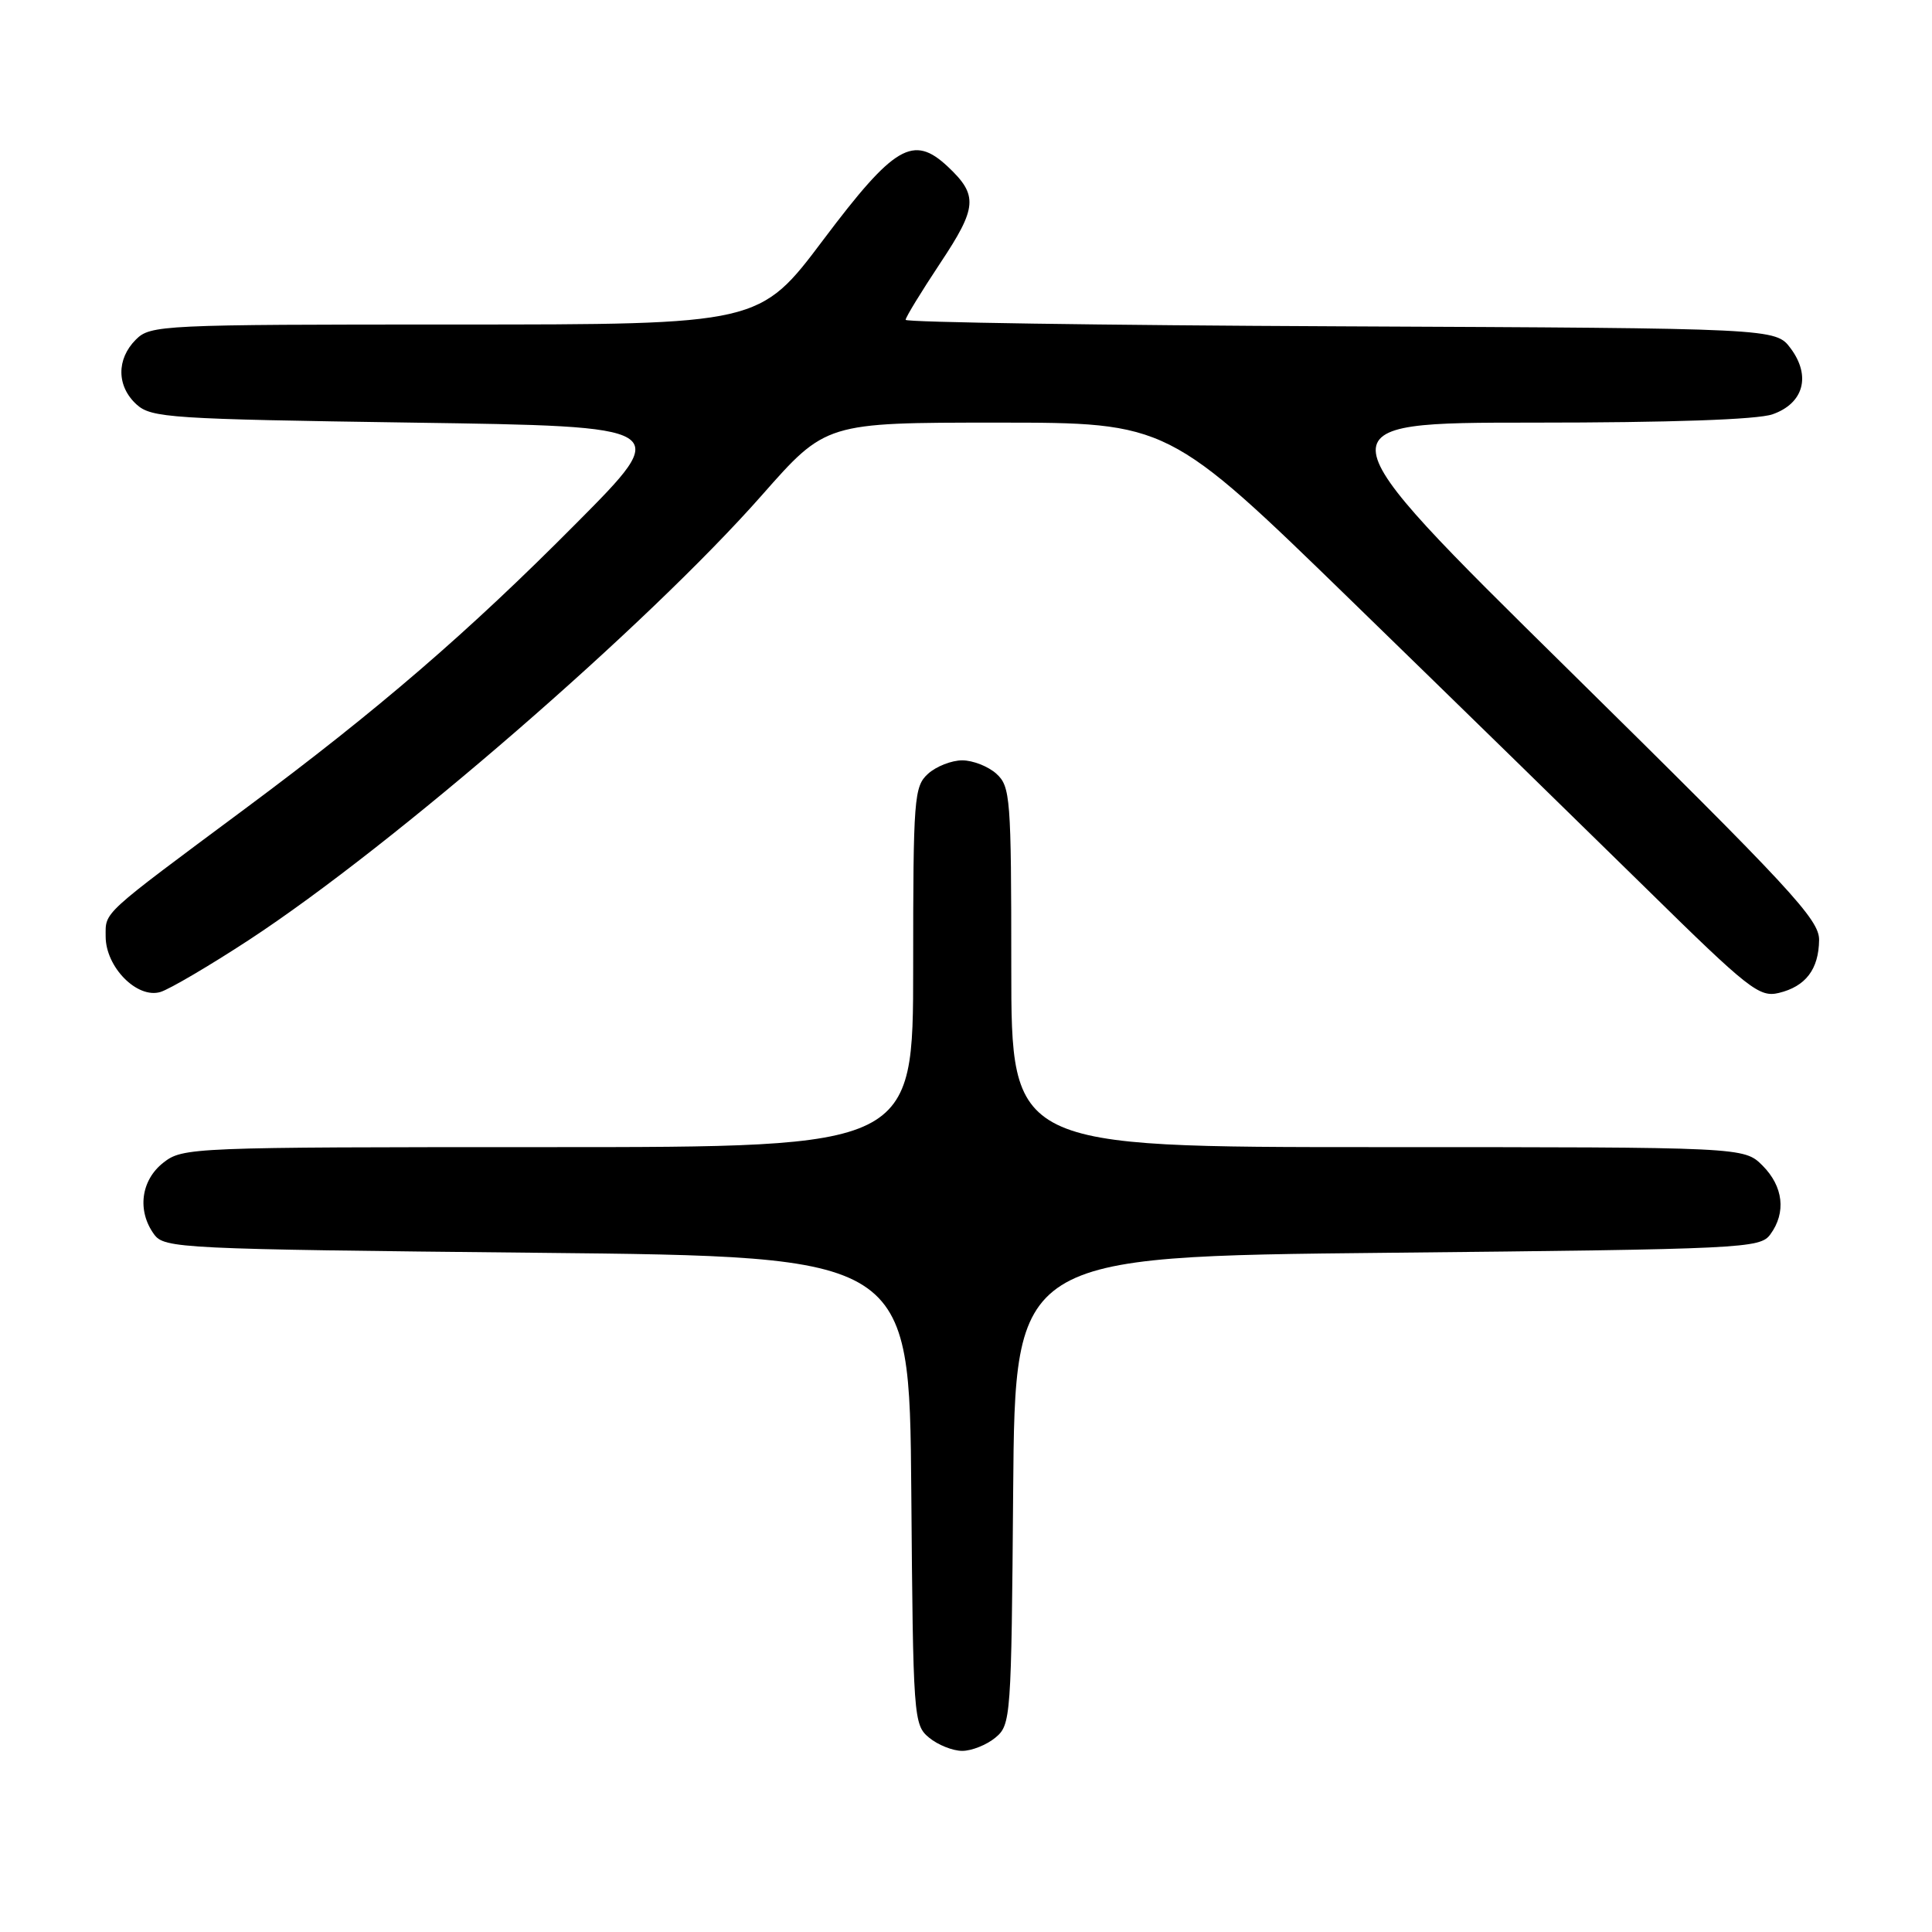 <?xml version="1.0" encoding="UTF-8" standalone="no"?>
<!DOCTYPE svg PUBLIC "-//W3C//DTD SVG 1.1//EN" "http://www.w3.org/Graphics/SVG/1.1/DTD/svg11.dtd" >
<svg xmlns="http://www.w3.org/2000/svg" xmlns:xlink="http://www.w3.org/1999/xlink" version="1.1" viewBox="0 0 256 256">
 <g >
 <path fill="currentColor"
d=" M 131.89 230.25 C 133.95 228.55 134.01 227.69 134.25 197.50 C 134.50 166.50 134.50 166.50 183.83 166.00 C 231.20 165.52 233.22 165.42 234.58 163.56 C 236.70 160.67 236.30 157.21 233.55 154.45 C 231.09 152.00 231.09 152.00 182.55 152.00 C 134.00 152.00 134.00 152.00 134.00 128.15 C 134.00 105.71 133.88 104.21 132.03 102.53 C 130.95 101.55 128.91 100.75 127.50 100.75 C 126.09 100.75 124.05 101.55 122.97 102.53 C 121.12 104.21 121.00 105.71 121.00 128.15 C 121.00 152.00 121.00 152.00 72.63 152.00 C 25.22 152.00 24.22 152.04 21.63 154.07 C 18.66 156.41 18.15 160.45 20.42 163.56 C 21.78 165.42 23.80 165.52 71.17 166.00 C 120.50 166.50 120.50 166.50 120.75 197.50 C 120.99 227.69 121.05 228.55 123.11 230.25 C 124.27 231.21 126.25 232.00 127.50 232.00 C 128.75 232.00 130.73 231.21 131.89 230.25 Z  M 33.00 124.54 C 52.09 112.04 85.77 82.84 100.97 65.60 C 109.43 56.00 109.43 56.00 132.12 56.00 C 154.81 56.00 154.81 56.00 179.15 79.68 C 192.54 92.70 210.11 109.86 218.20 117.80 C 231.72 131.09 233.12 132.19 235.70 131.57 C 239.26 130.71 240.99 128.44 241.04 124.56 C 241.08 121.85 237.32 117.80 207.84 88.75 C 174.60 56.00 174.60 56.00 203.15 56.00 C 221.33 56.00 232.85 55.60 234.86 54.90 C 238.99 53.46 240.00 49.82 237.27 46.16 C 235.28 43.50 235.28 43.50 177.64 43.24 C 145.94 43.10 120.00 42.71 120.00 42.38 C 120.00 42.04 122.06 38.68 124.57 34.89 C 129.50 27.48 129.63 25.88 125.59 22.08 C 121.01 17.79 118.51 19.26 109.11 31.75 C 100.65 43.00 100.65 43.00 60.32 43.00 C 21.33 43.00 19.93 43.07 18.00 45.00 C 15.41 47.59 15.45 51.19 18.10 53.60 C 20.06 55.37 22.58 55.53 54.66 56.00 C 89.12 56.50 89.12 56.50 76.35 69.35 C 62.02 83.79 50.13 94.04 32.50 107.14 C 13.25 121.45 14.00 120.76 14.00 124.09 C 14.00 128.15 18.18 132.38 21.27 131.44 C 22.49 131.06 27.77 127.96 33.00 124.54 Z "/>
</g>
</svg>